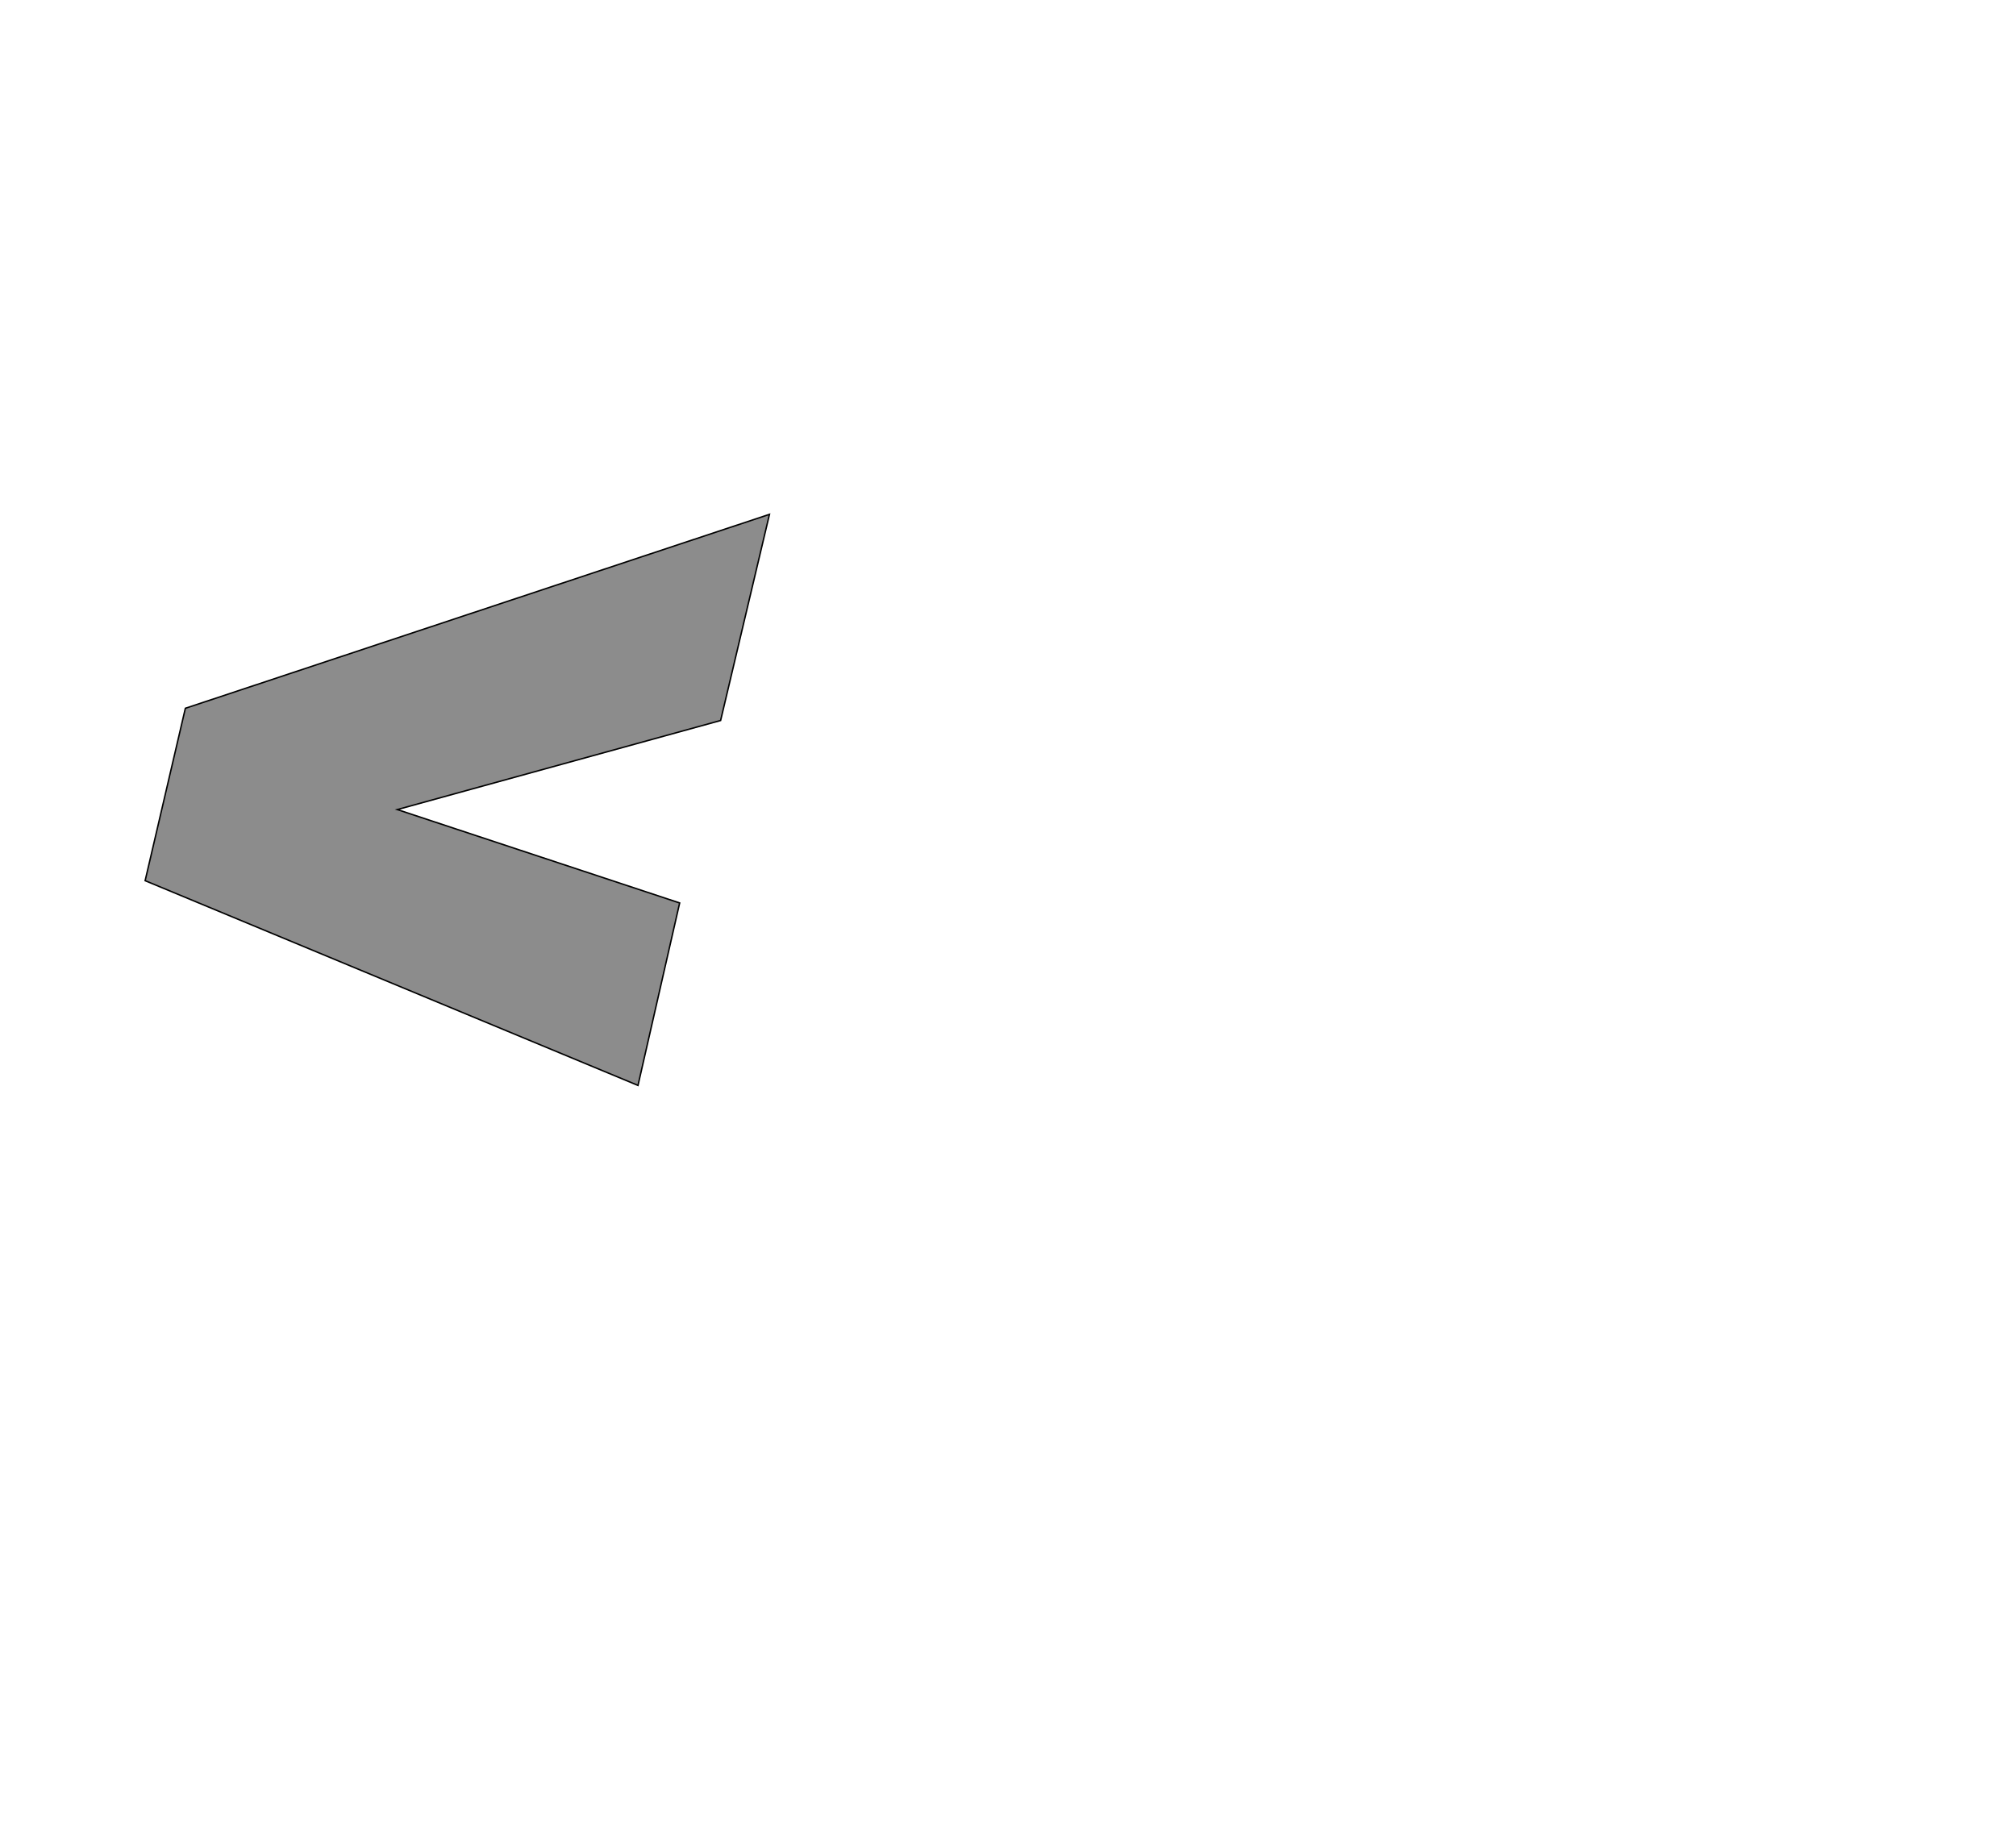 <!--
BEGIN METADATA

BBOX_X_MIN 102
BBOX_Y_MIN 180
BBOX_X_MAX 971
BBOX_Y_MAX 975
WIDTH 869
HEIGHT 795
H_BEARING_X 102
H_BEARING_Y 975
H_ADVANCE 971
V_BEARING_X -383
V_BEARING_Y 616
V_ADVANCE 2027
ORIGIN_X 0
ORIGIN_Y 0

END METADATA
-->

<svg width='2806px' height='2543px' xmlns='http://www.w3.org/2000/svg' version='1.1'>

 <!-- make sure glyph is visible within svg window -->
 <g fill-rule='nonzero'  transform='translate(100 1691)'>

  <!-- draw actual outline using lines and Bezier curves-->
  <path fill='black' stroke='black' fill-opacity='0.45'  stroke-width='2'  d='
 M 158,-705
 L 971,-975
 L 903,-688
 L 453,-564
 L 846,-434
 L 788,-180
 L 102,-465
 L 158,-705
 Z

  '/>
 </g>
</svg>
